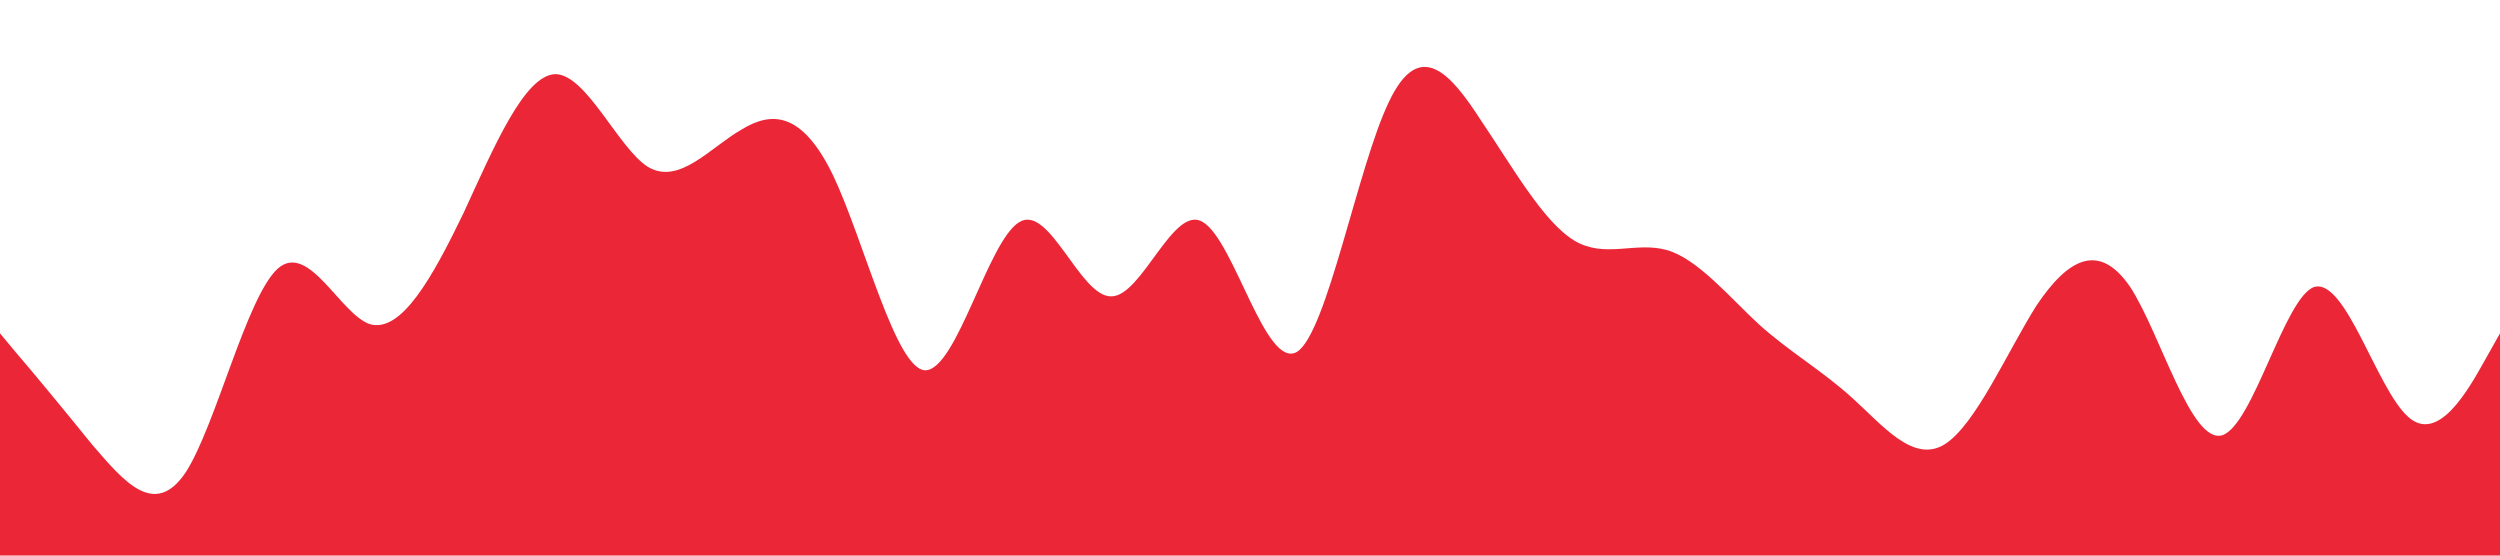 <?xml version="1.0" standalone="no"?><svg xmlns="http://www.w3.org/2000/svg" viewBox="0 0 1440 320"><path fill="#e60014" fill-opacity="0.85" d="M0,192L8.9,202.7C17.8,213,36,235,53,256C71.1,277,89,299,107,272C124.4,245,142,171,160,154.7C177.8,139,196,181,213,186.7C231.1,192,249,160,267,122.7C284.4,85,302,43,320,42.7C337.8,43,356,85,373,96C391.1,107,409,85,427,74.7C444.4,64,462,64,480,101.3C497.8,139,516,213,533,213.3C551.1,213,569,139,587,128C604.4,117,622,171,640,170.7C657.8,171,676,117,693,128C711.1,139,729,213,747,202.7C764.4,192,782,96,800,58.7C817.8,21,836,43,853,69.3C871.1,96,889,128,907,138.7C924.4,149,942,139,960,144C977.8,149,996,171,1013,186.7C1031.1,203,1049,213,1067,229.3C1084.4,245,1102,267,1120,256C1137.8,245,1156,203,1173,176C1191.1,149,1209,139,1227,165.3C1244.4,192,1262,256,1280,250.7C1297.8,245,1316,171,1333,165.3C1351.1,160,1369,224,1387,240C1404.4,256,1422,224,1431,208L1440,192L1440,320L1431.1,320C1422.2,320,1404,320,1387,320C1368.9,320,1351,320,1333,320C1315.6,320,1298,320,1280,320C1262.2,320,1244,320,1227,320C1208.9,320,1191,320,1173,320C1155.6,320,1138,320,1120,320C1102.2,320,1084,320,1067,320C1048.9,320,1031,320,1013,320C995.6,320,978,320,960,320C942.2,320,924,320,907,320C888.9,320,871,320,853,320C835.6,320,818,320,800,320C782.2,320,764,320,747,320C728.9,320,711,320,693,320C675.6,320,658,320,640,320C622.2,320,604,320,587,320C568.9,320,551,320,533,320C515.6,320,498,320,480,320C462.2,320,444,320,427,320C408.9,320,391,320,373,320C355.6,320,338,320,320,320C302.2,320,284,320,267,320C248.9,320,231,320,213,320C195.6,320,178,320,160,320C142.2,320,124,320,107,320C88.9,320,71,320,53,320C35.6,320,18,320,9,320L0,320Z"></path></svg>
